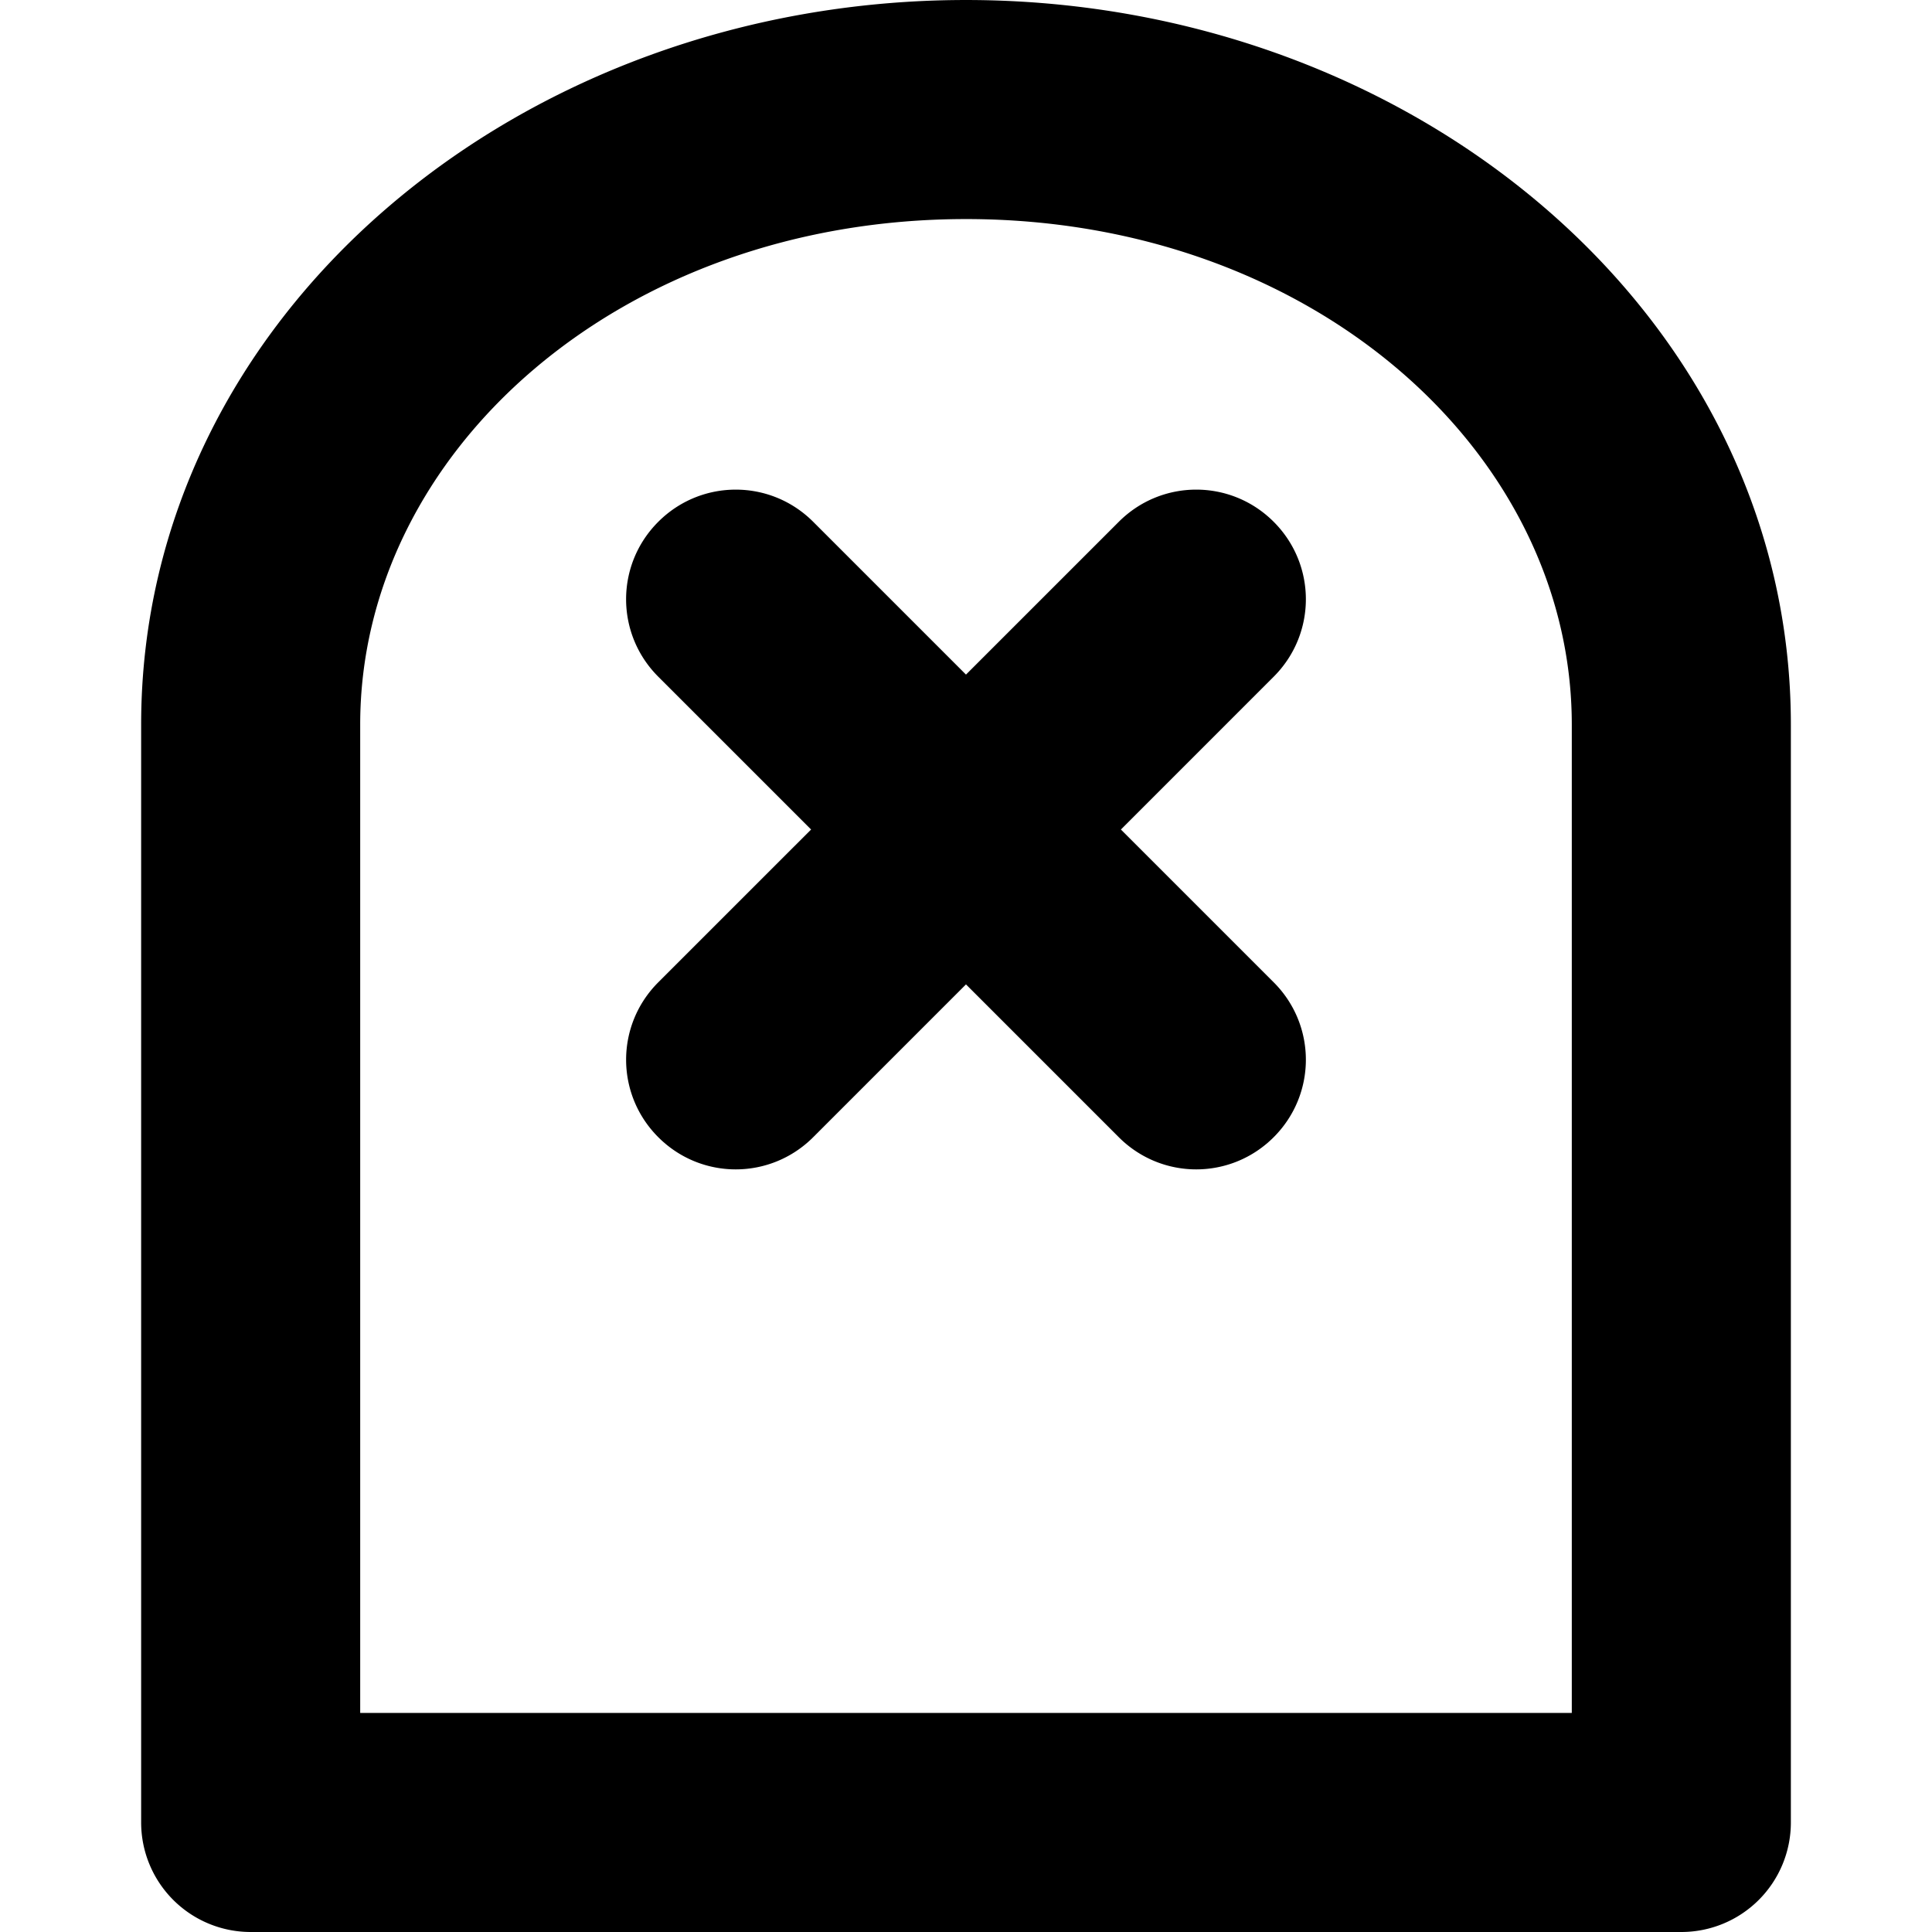<?xml version="1.0" encoding="UTF-8" standalone="no"?>
<svg
   xmlns:dc="http://purl.org/dc/elements/1.1/"
   xmlns:cc="http://creativecommons.org/ns#"
   xmlns:rdf="http://www.w3.org/1999/02/22-rdf-syntax-ns#"
   xmlns:svg="http://www.w3.org/2000/svg"
   xmlns="http://www.w3.org/2000/svg"
   xmlns:sodipodi="http://sodipodi.sourceforge.net/DTD/sodipodi-0.dtd"
   xmlns:inkscape="http://www.inkscape.org/namespaces/inkscape"
   width="500"
   height="500"
   viewBox="0 0 132.292 132.292"
   version="1.1"
   id="svg1159"
   inkscape:version="1.0 (4035a4fb49, 2020-05-01)"
   sodipodi:docname="graveyard-stroke.svg">
  <defs
     id="defs1153" />
  <sodipodi:namedview
     id="base"
     pagecolor="#ffffff"
     bordercolor="#666666"
     borderopacity="1.0"
     inkscape:pageopacity="0.0"
     inkscape:pageshadow="2"
     inkscape:zoom="0.35"
     inkscape:cx="400"
     inkscape:cy="331.42857"
     inkscape:document-units="mm"
     inkscape:current-layer="layer1"
     inkscape:document-rotation="0"
     showgrid="false"
     units="px"
     inkscape:window-width="1280"
     inkscape:window-height="697"
     inkscape:window-x="-8"
     inkscape:window-y="-8"
     inkscape:window-maximized="1" />
  <g
     inkscape:label="Layer 1"
     inkscape:groupmode="layer"
     id="layer1">
    <path
       id="rect927"
       style="opacity:1;fill:#000000;stroke:none;stroke-width:15;stroke-linecap:round;stroke-linejoin:round;stroke-miterlimit:1.6;stroke-dasharray:none"
       d="M 66.145,5.1833333e-4 C 35.548,5.1833333e-4 9.665,21.602 9.665,49.616 v 75.176 a 7.501,7.501 0 0 0 7.5,7.5 h 97.963 a 7.501,7.501 0 0 0 7.5,-7.5 V 49.616 C 122.627,21.602 96.741,5.1833333e-4 66.145,5.1833333e-4 Z m 0,15 c 23.675,0 41.482,15.965 41.482,34.615 V 117.292 H 24.664 V 49.616 c 0,-18.65 17.806,-34.615 41.481,-34.615 z M 50.379,33.527 c -1.917,0 -3.835,0.734 -5.304,2.203 -2.938,2.938 -2.938,7.669 0,10.607 L 55.539,56.8 45.076,67.262 c -2.938,2.938 -2.938,7.669 0,10.607 2.938,2.938 7.669,2.938 10.607,0 l 10.462,-10.463 10.463,10.463 c 2.938,2.938 7.669,2.938 10.607,0 2.938,-2.938 2.938,-7.669 0,-10.607 l -10.462,-10.462 10.462,-10.463 c 2.938,-2.938 2.938,-7.669 0,-10.607 -2.938,-2.938 -7.669,-2.938 -10.607,0 l -10.463,10.462 -10.462,-10.462 c -1.469,-1.469 -3.386,-2.203 -5.303,-2.203 z" />
  </g>
</svg>
